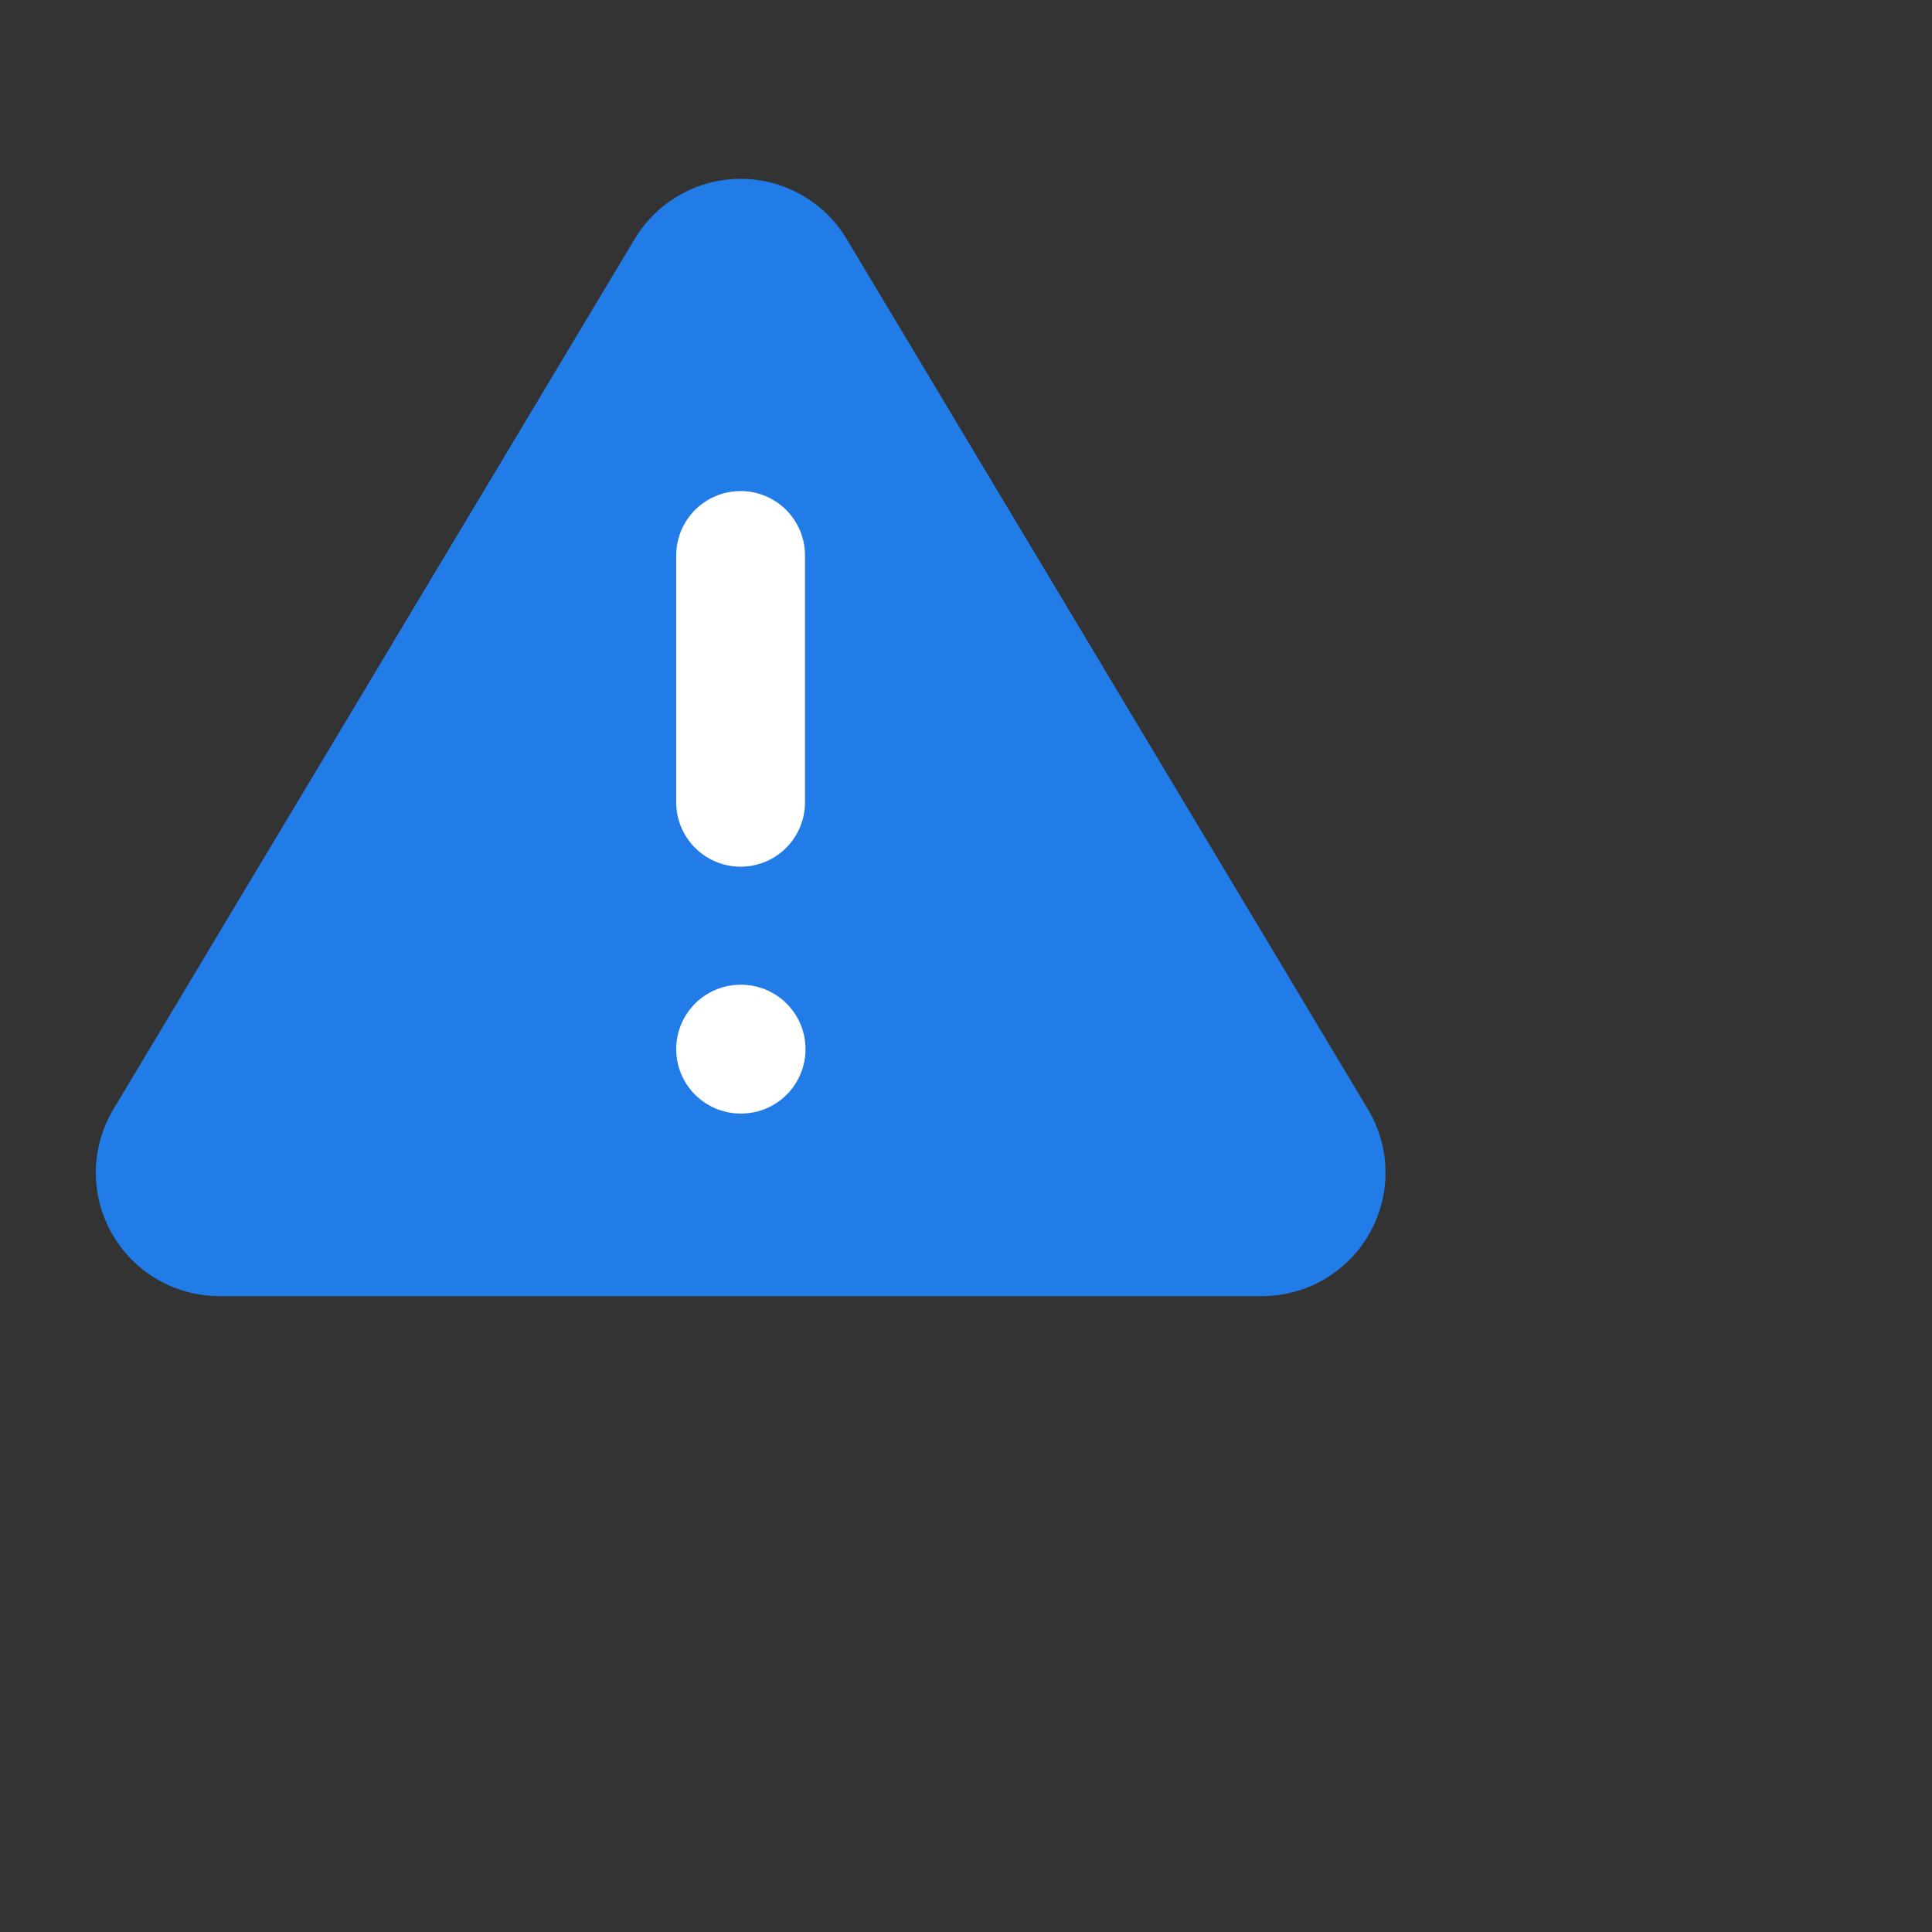 <svg width="30" height="30" viewBox="0 0 30 30" fill="none" xmlns="http://www.w3.org/2000/svg">
<rect x="0" y="0" width="30" height="30" fill="#333333" stroke="none"/>
<path d="M9.862 3.7L1.745 17.251C1.578 17.541 1.489 17.869 1.488 18.204C1.487 18.539 1.574 18.868 1.74 19.158C1.906 19.449 2.144 19.691 2.433 19.861C2.721 20.031 3.049 20.122 3.384 20.126H19.618C19.953 20.122 20.281 20.031 20.569 19.861C20.857 19.691 21.096 19.449 21.262 19.158C21.428 18.868 21.515 18.539 21.514 18.204C21.513 17.869 21.424 17.541 21.257 17.251L13.14 3.7C12.969 3.418 12.728 3.185 12.441 3.024C12.154 2.862 11.83 2.777 11.501 2.777C11.172 2.777 10.848 2.862 10.561 3.024C10.274 3.185 10.033 3.418 9.862 3.7V3.7Z" fill="#217CE8"/>
<path d="M11.5 8.625V12.458" stroke="white" stroke-width="2" stroke-linecap="round" stroke-linejoin="round"/>
<path d="M11.5 16.291H11.508" stroke="white" stroke-width="2" stroke-linecap="round" stroke-linejoin="round"/>
</svg>
